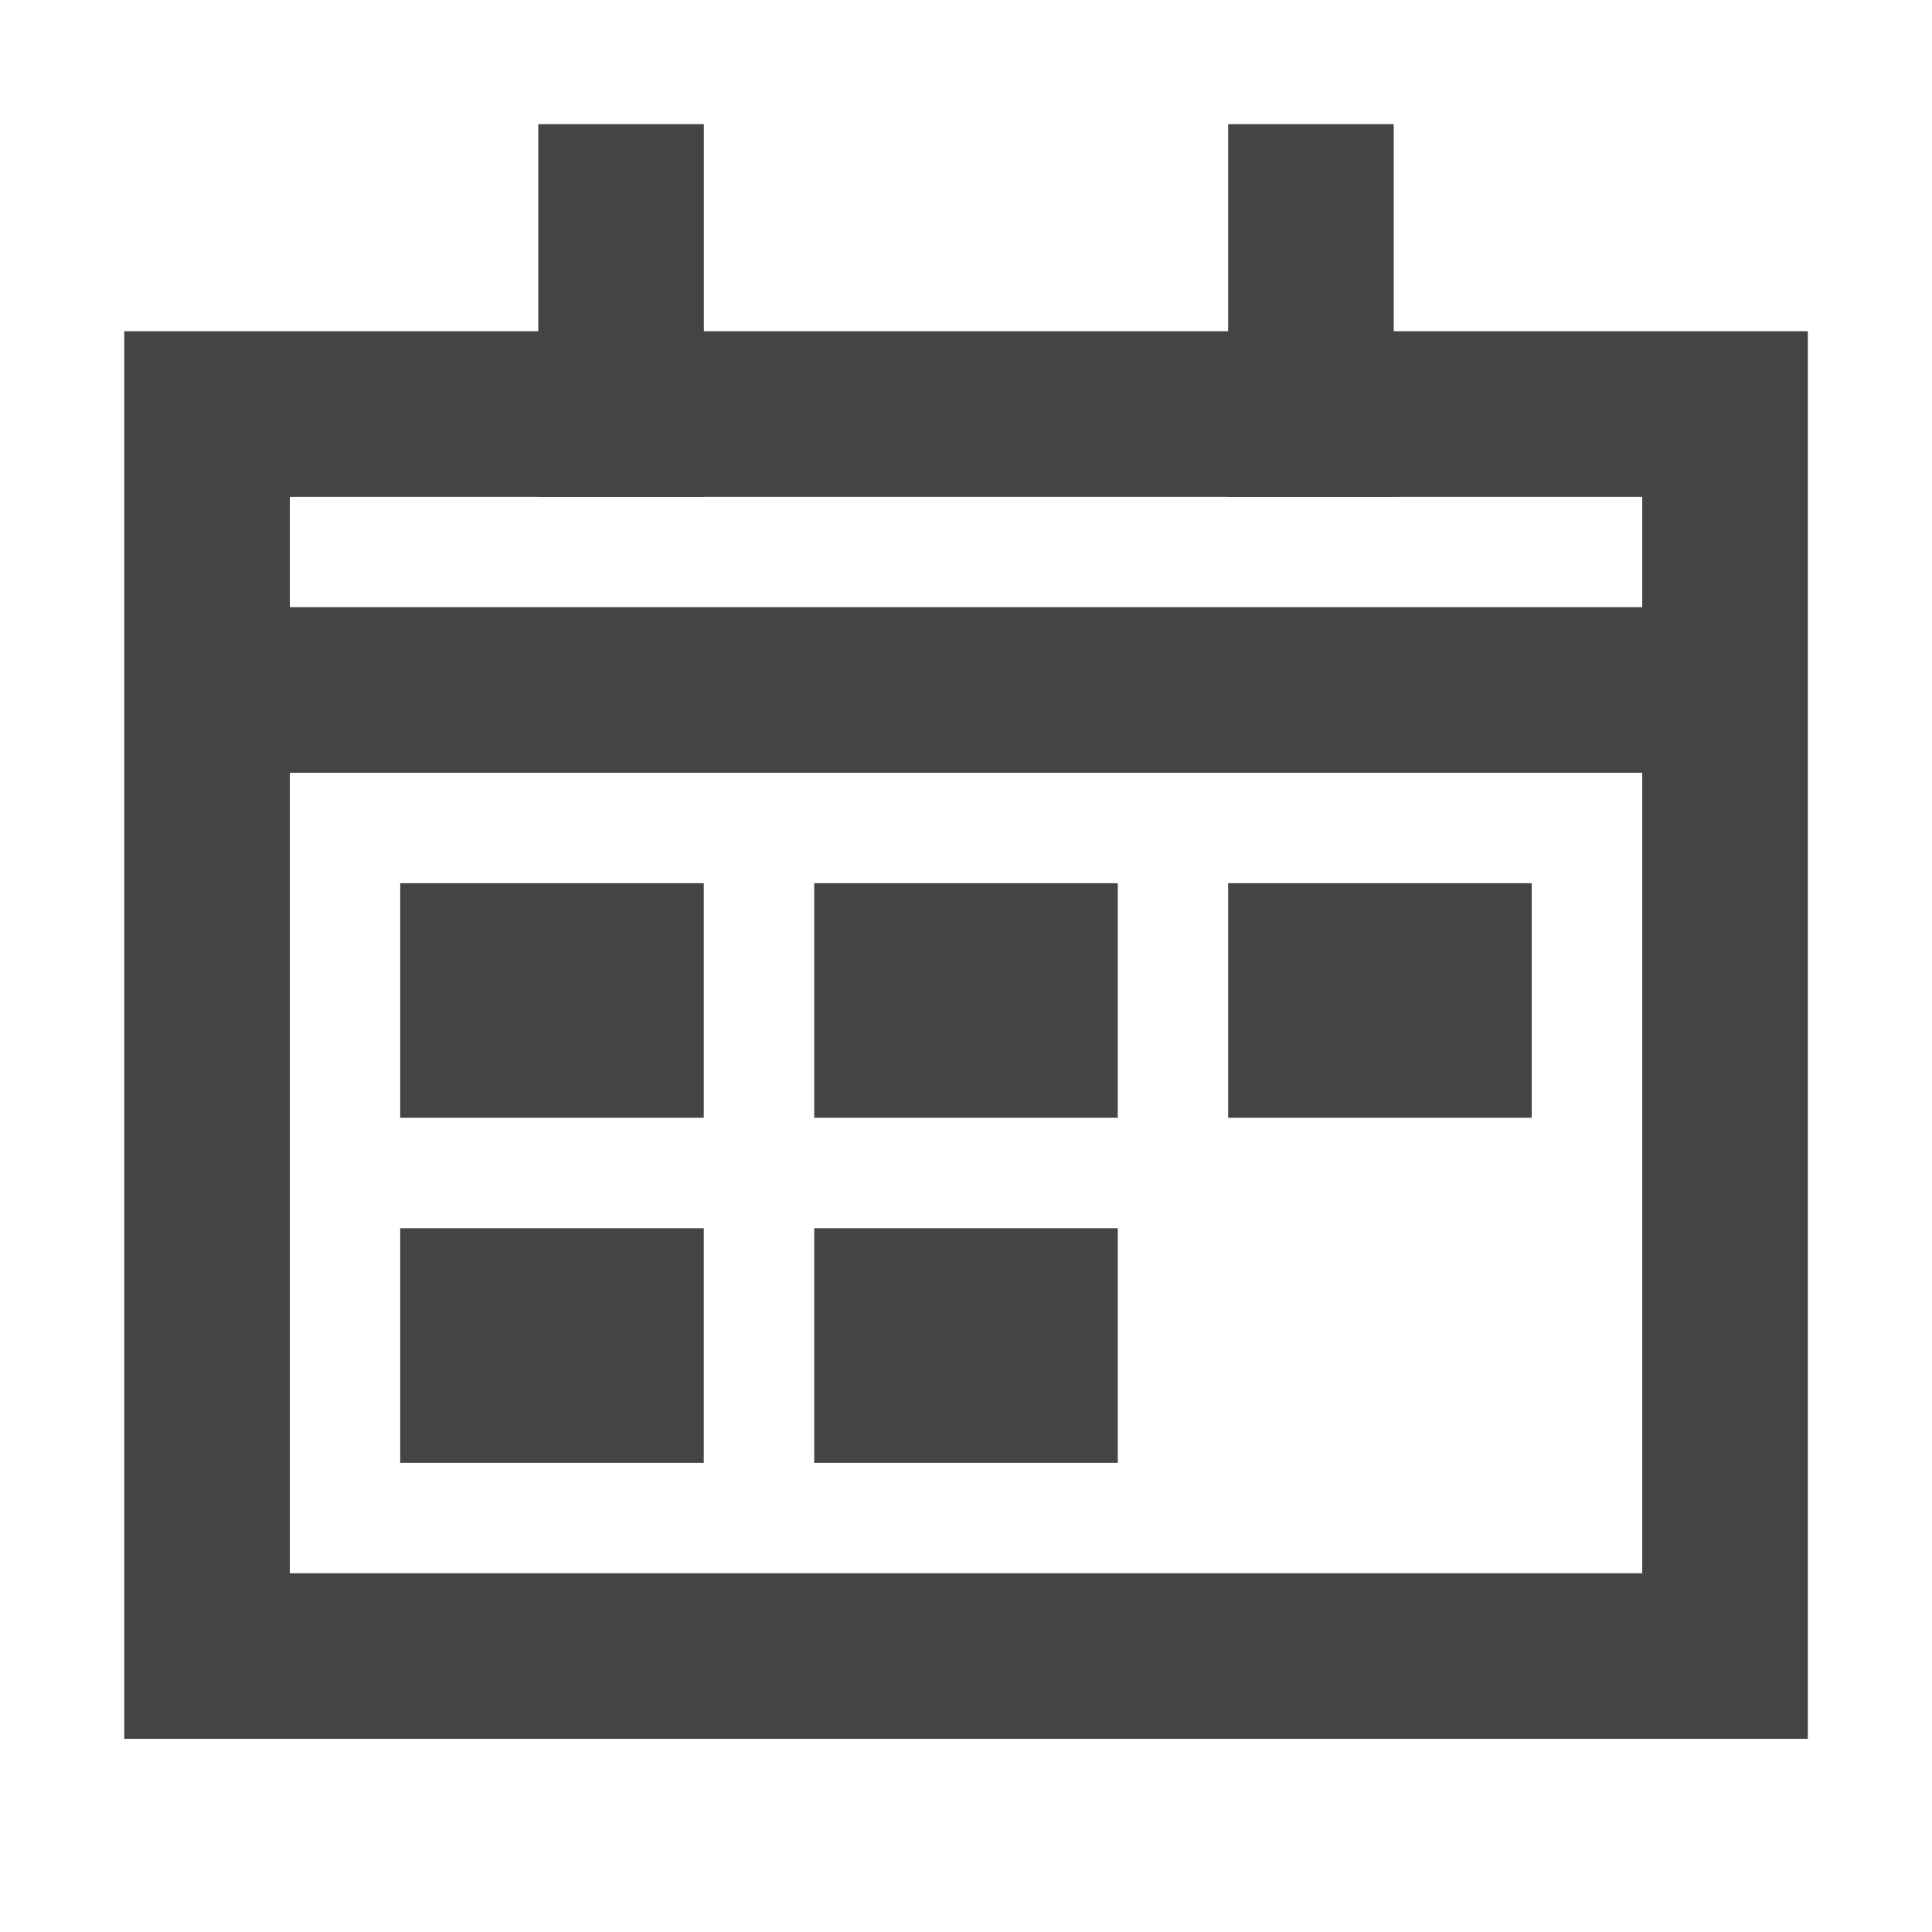 <svg width="24" height="24" viewBox="0 0 24 24" fill="none" xmlns="http://www.w3.org/2000/svg">
<g id="Calendar date 1">
<path id="Vector" d="M7.714 12H6V12.857H7.714V12Z" stroke="#444444" stroke-width="2.057" stroke-miterlimit="10" stroke-linecap="square"/>
<path id="Vector_2" d="M12.857 12H11.143V12.857H12.857V12Z" stroke="#444444" stroke-width="2.057" stroke-miterlimit="10" stroke-linecap="square"/>
<path id="Vector_3" d="M7.714 16.286H6V17.143H7.714V16.286Z" stroke="#444444" stroke-width="2.057" stroke-miterlimit="10" stroke-linecap="square"/>
<path id="Vector_4" d="M12.857 16.286H11.143V17.143H12.857V16.286Z" stroke="#444444" stroke-width="2.057" stroke-miterlimit="10" stroke-linecap="square"/>
<path id="Vector_5" d="M17.999 12H16.285V12.857H17.999V12Z" stroke="#444444" stroke-width="2.057" stroke-miterlimit="10" stroke-linecap="square"/>
<path id="Vector_6" d="M7.714 12H6V12.857H7.714V12Z" fill="#444444"/>
<path id="Vector_7" d="M12.857 12H11.143V12.857H12.857V12Z" fill="#444444"/>
<path id="Vector_8" d="M7.714 16.286H6V17.143H7.714V16.286Z" fill="#444444"/>
<path id="Vector_9" d="M12.857 16.286H11.143V17.143H12.857V16.286Z" fill="#444444"/>
<path id="Vector_10" d="M17.999 12H16.285V12.857H17.999V12Z" fill="#444444"/>
<path id="Vector_11" d="M21.429 5.143L2.572 5.143L2.572 20.572L21.429 20.572L21.429 5.143Z" stroke="#444444" stroke-width="2.057" stroke-miterlimit="10" stroke-linecap="square"/>
<path id="Vector_12" d="M16.285 5.143V2.571" stroke="#444444" stroke-width="2.057" stroke-miterlimit="10" stroke-linecap="square"/>
<path id="Vector_13" d="M7.715 5.143L7.715 2.571" stroke="#444444" stroke-width="2.057" stroke-miterlimit="10" stroke-linecap="square"/>
<path id="Vector_14" d="M2.572 8.571L21.429 8.571" stroke="#444444" stroke-width="2.057" stroke-miterlimit="10"/>
</g>
</svg>
